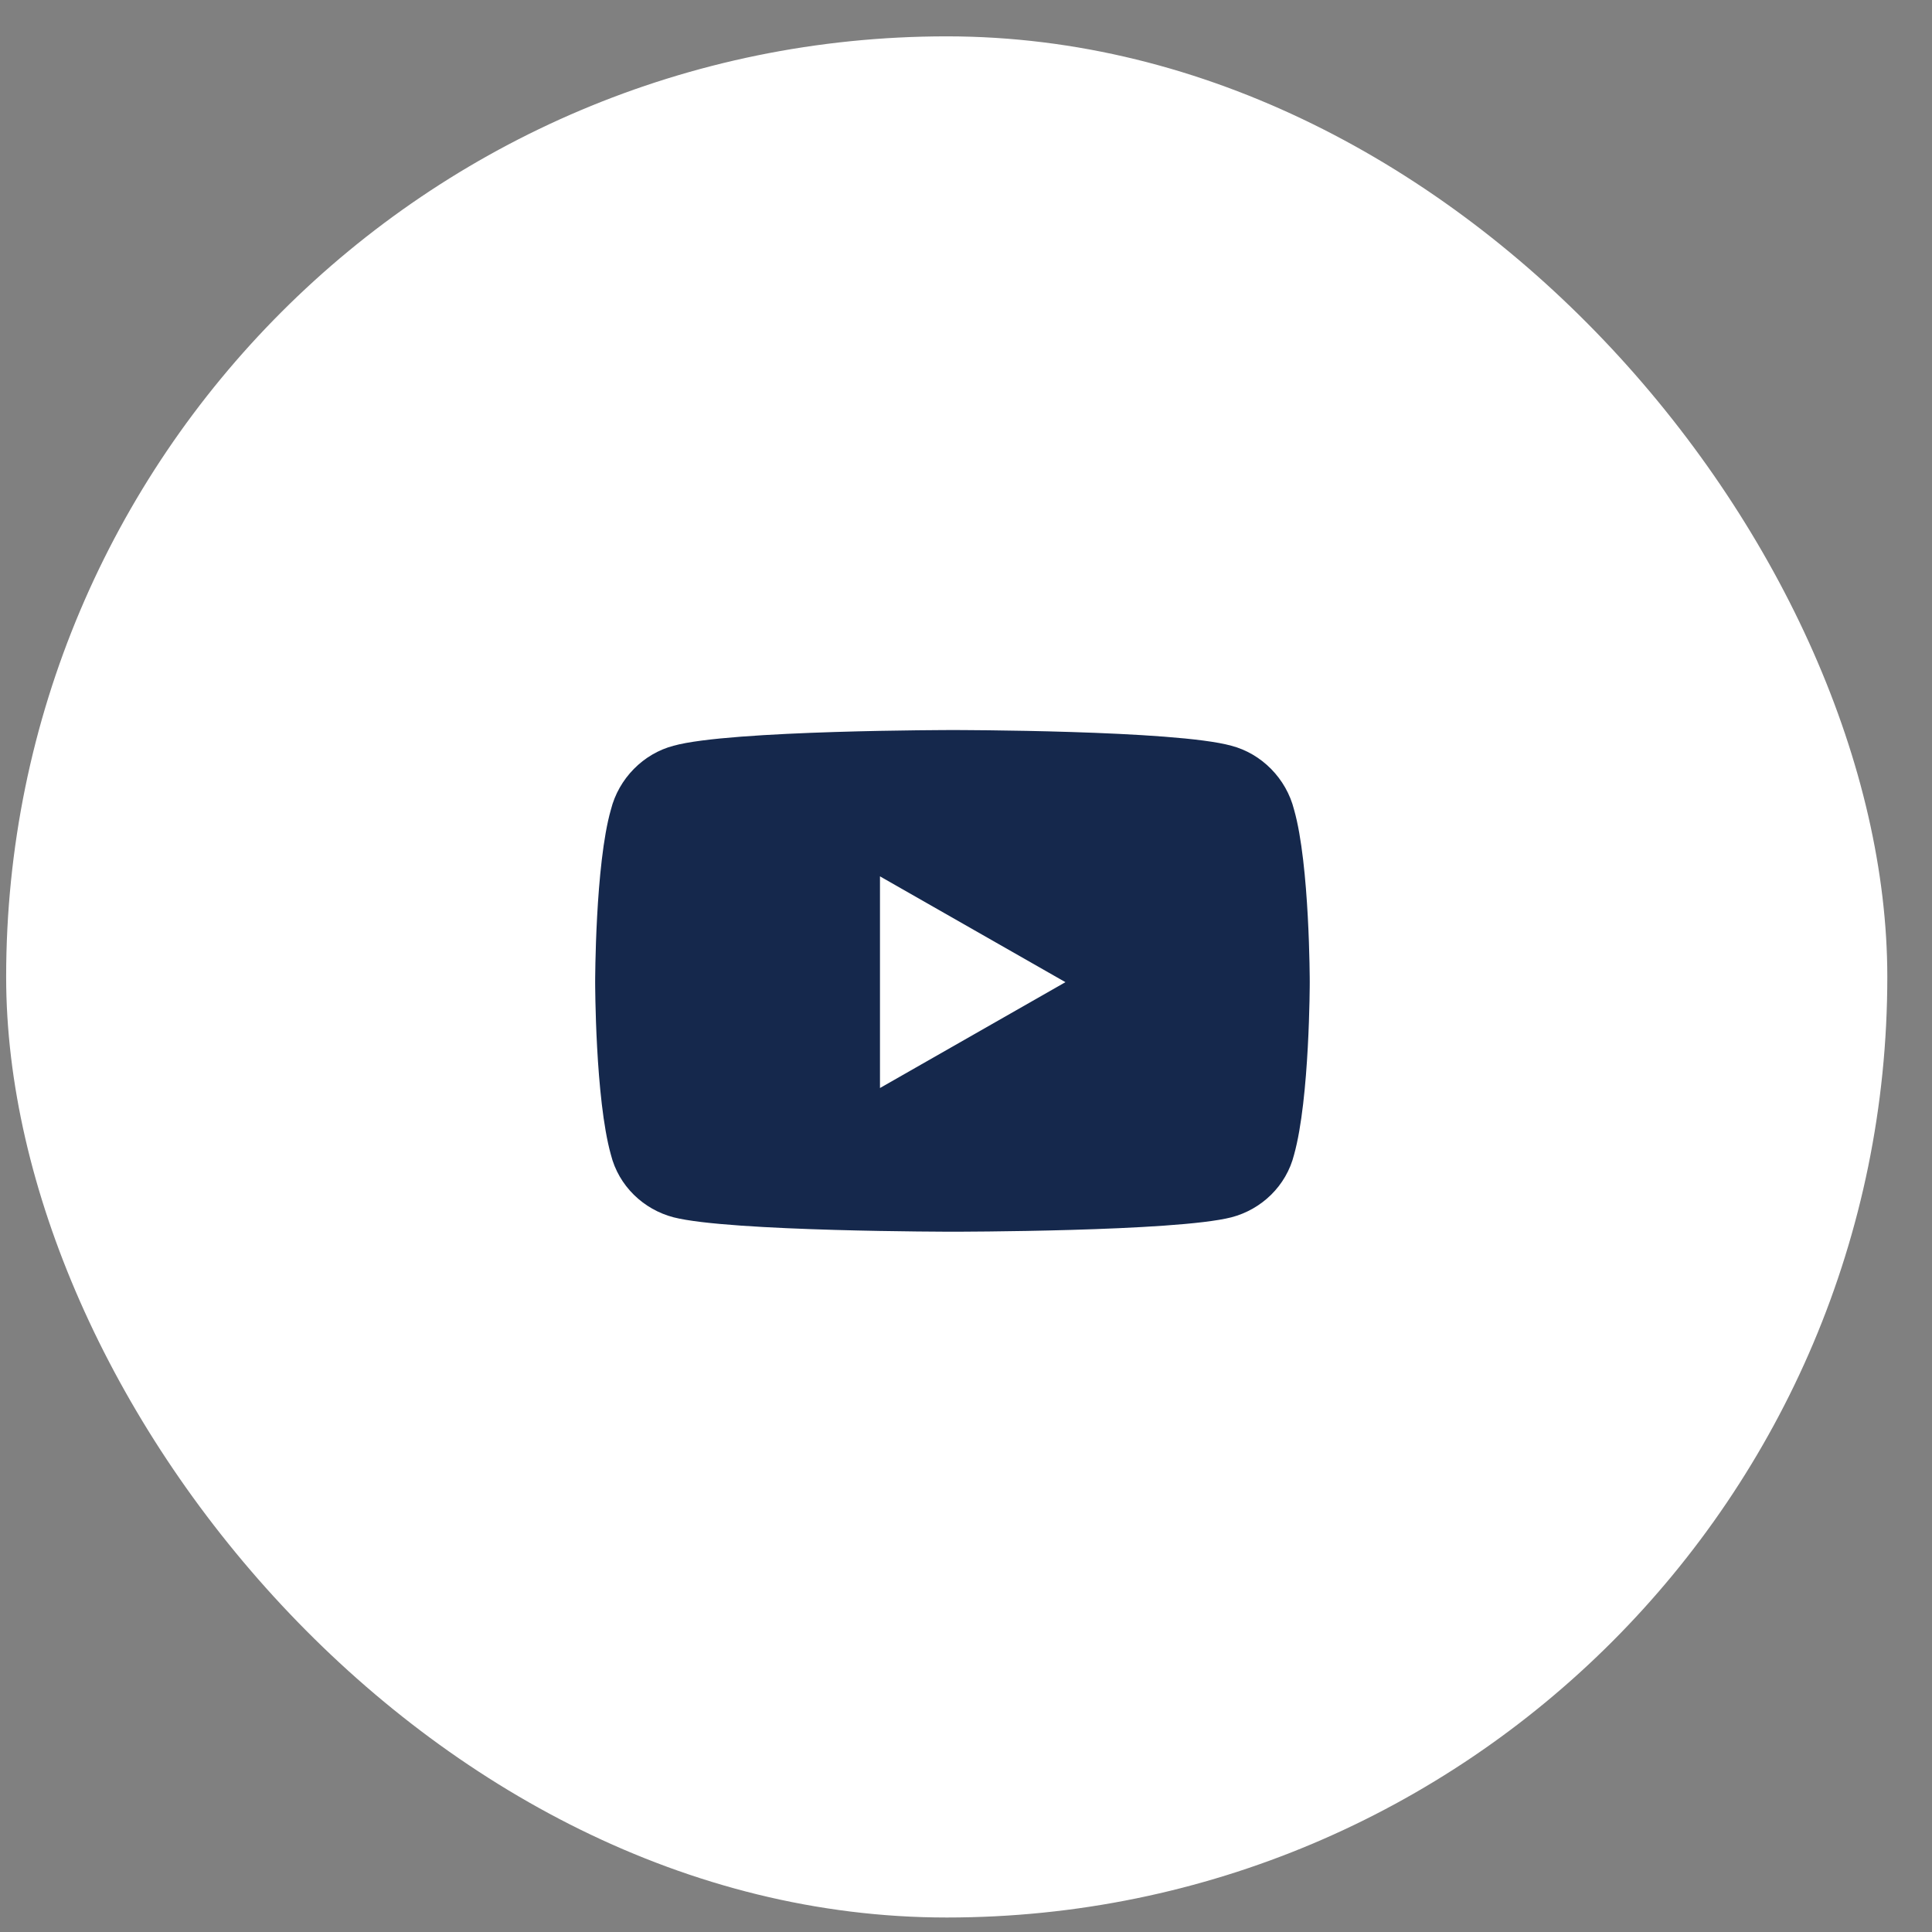 <svg width="38" height="38" viewBox="0 0 38 38" fill="none" xmlns="http://www.w3.org/2000/svg">
<rect x="0" y="0" width="38" height="38" fill="#808080" stroke="none"/>
<rect x="0.121" y="0.715" width="37" height="37" rx="18.5" fill="white"/>
<path d="M25.453 15.927C25.761 17.006 25.761 19.318 25.761 19.318C25.761 19.318 25.761 21.605 25.453 22.71C25.299 23.327 24.811 23.789 24.22 23.943C23.115 24.226 18.747 24.226 18.747 24.226C18.747 24.226 14.353 24.226 13.248 23.943C12.657 23.789 12.169 23.327 12.015 22.71C11.706 21.605 11.706 19.318 11.706 19.318C11.706 19.318 11.706 17.006 12.015 15.927C12.169 15.31 12.657 14.822 13.248 14.668C14.353 14.359 18.747 14.359 18.747 14.359C18.747 14.359 23.115 14.359 24.22 14.668C24.811 14.822 25.299 15.31 25.453 15.927ZM17.308 21.4L20.956 19.318L17.308 17.237V21.4Z" fill="#15284C"/>
</svg>
